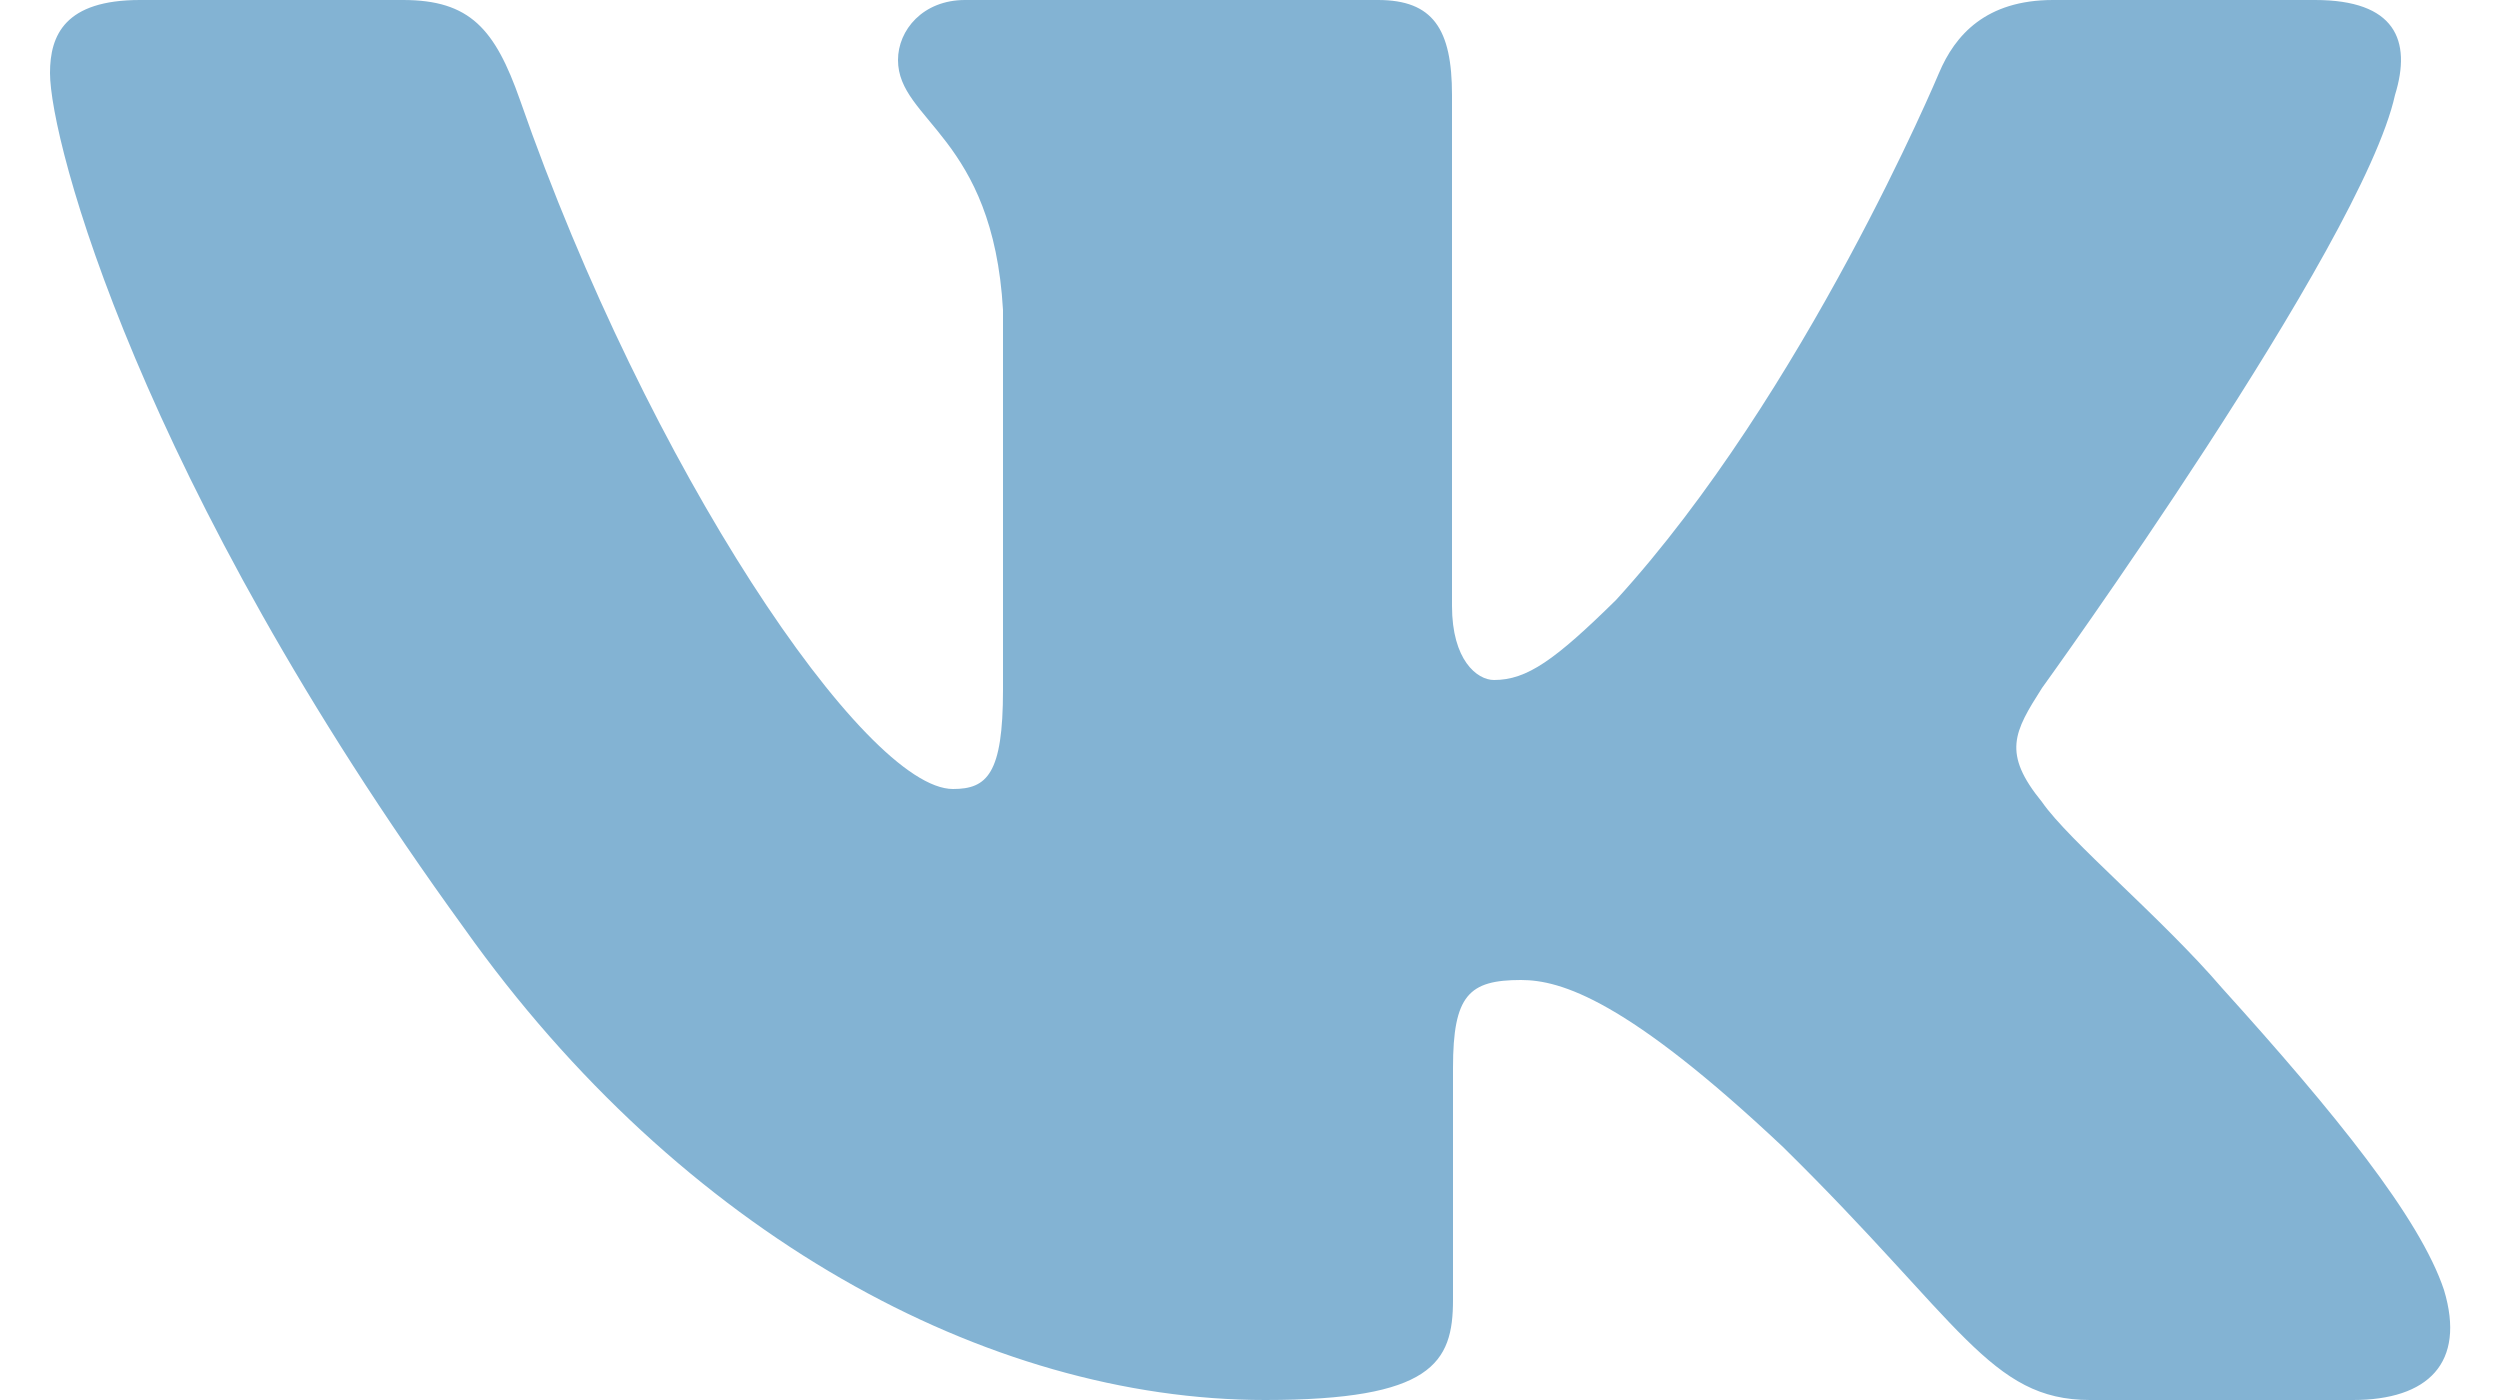<svg xmlns="http://www.w3.org/2000/svg" width="25" height="14" fill="none"><path fill="#83B3D3" fill-rule="evenodd" d="M23.95.95c.17-.55 0-.95-.8-.95h-2.62c-.67 0-.98.35-1.14.73 0 0-1.34 3.2-3.23 5.27-.61.6-.89.8-1.22.8-.17 0-.42-.2-.42-.74V.95c0-.66-.19-.95-.74-.95H9.65c-.42 0-.67.3-.67.6 0 .61.95.76 1.05 2.5v3.8c0 .84-.16.99-.5.99-.88 0-3.05-3.21-4.33-6.89-.25-.71-.5-1-1.17-1H1.4C.65 0 .5.35.5.73c0 .68.89 4.07 4.14 8.55C6.81 12.34 9.87 14 12.65 14c1.67 0 1.88-.37 1.88-1v-2.32c0-.73.16-.88.68-.88.4 0 1.06.2 2.62 1.67C19.61 13.22 19.9 14 20.9 14h2.63c.75 0 1.13-.37.91-1.1-.24-.72-1.09-1.77-2.22-3.02-.6-.7-1.53-1.47-1.8-1.86-.4-.49-.28-.7 0-1.14 0 0 3.2-4.43 3.53-5.93Z" clip-rule="evenodd"/></svg>
